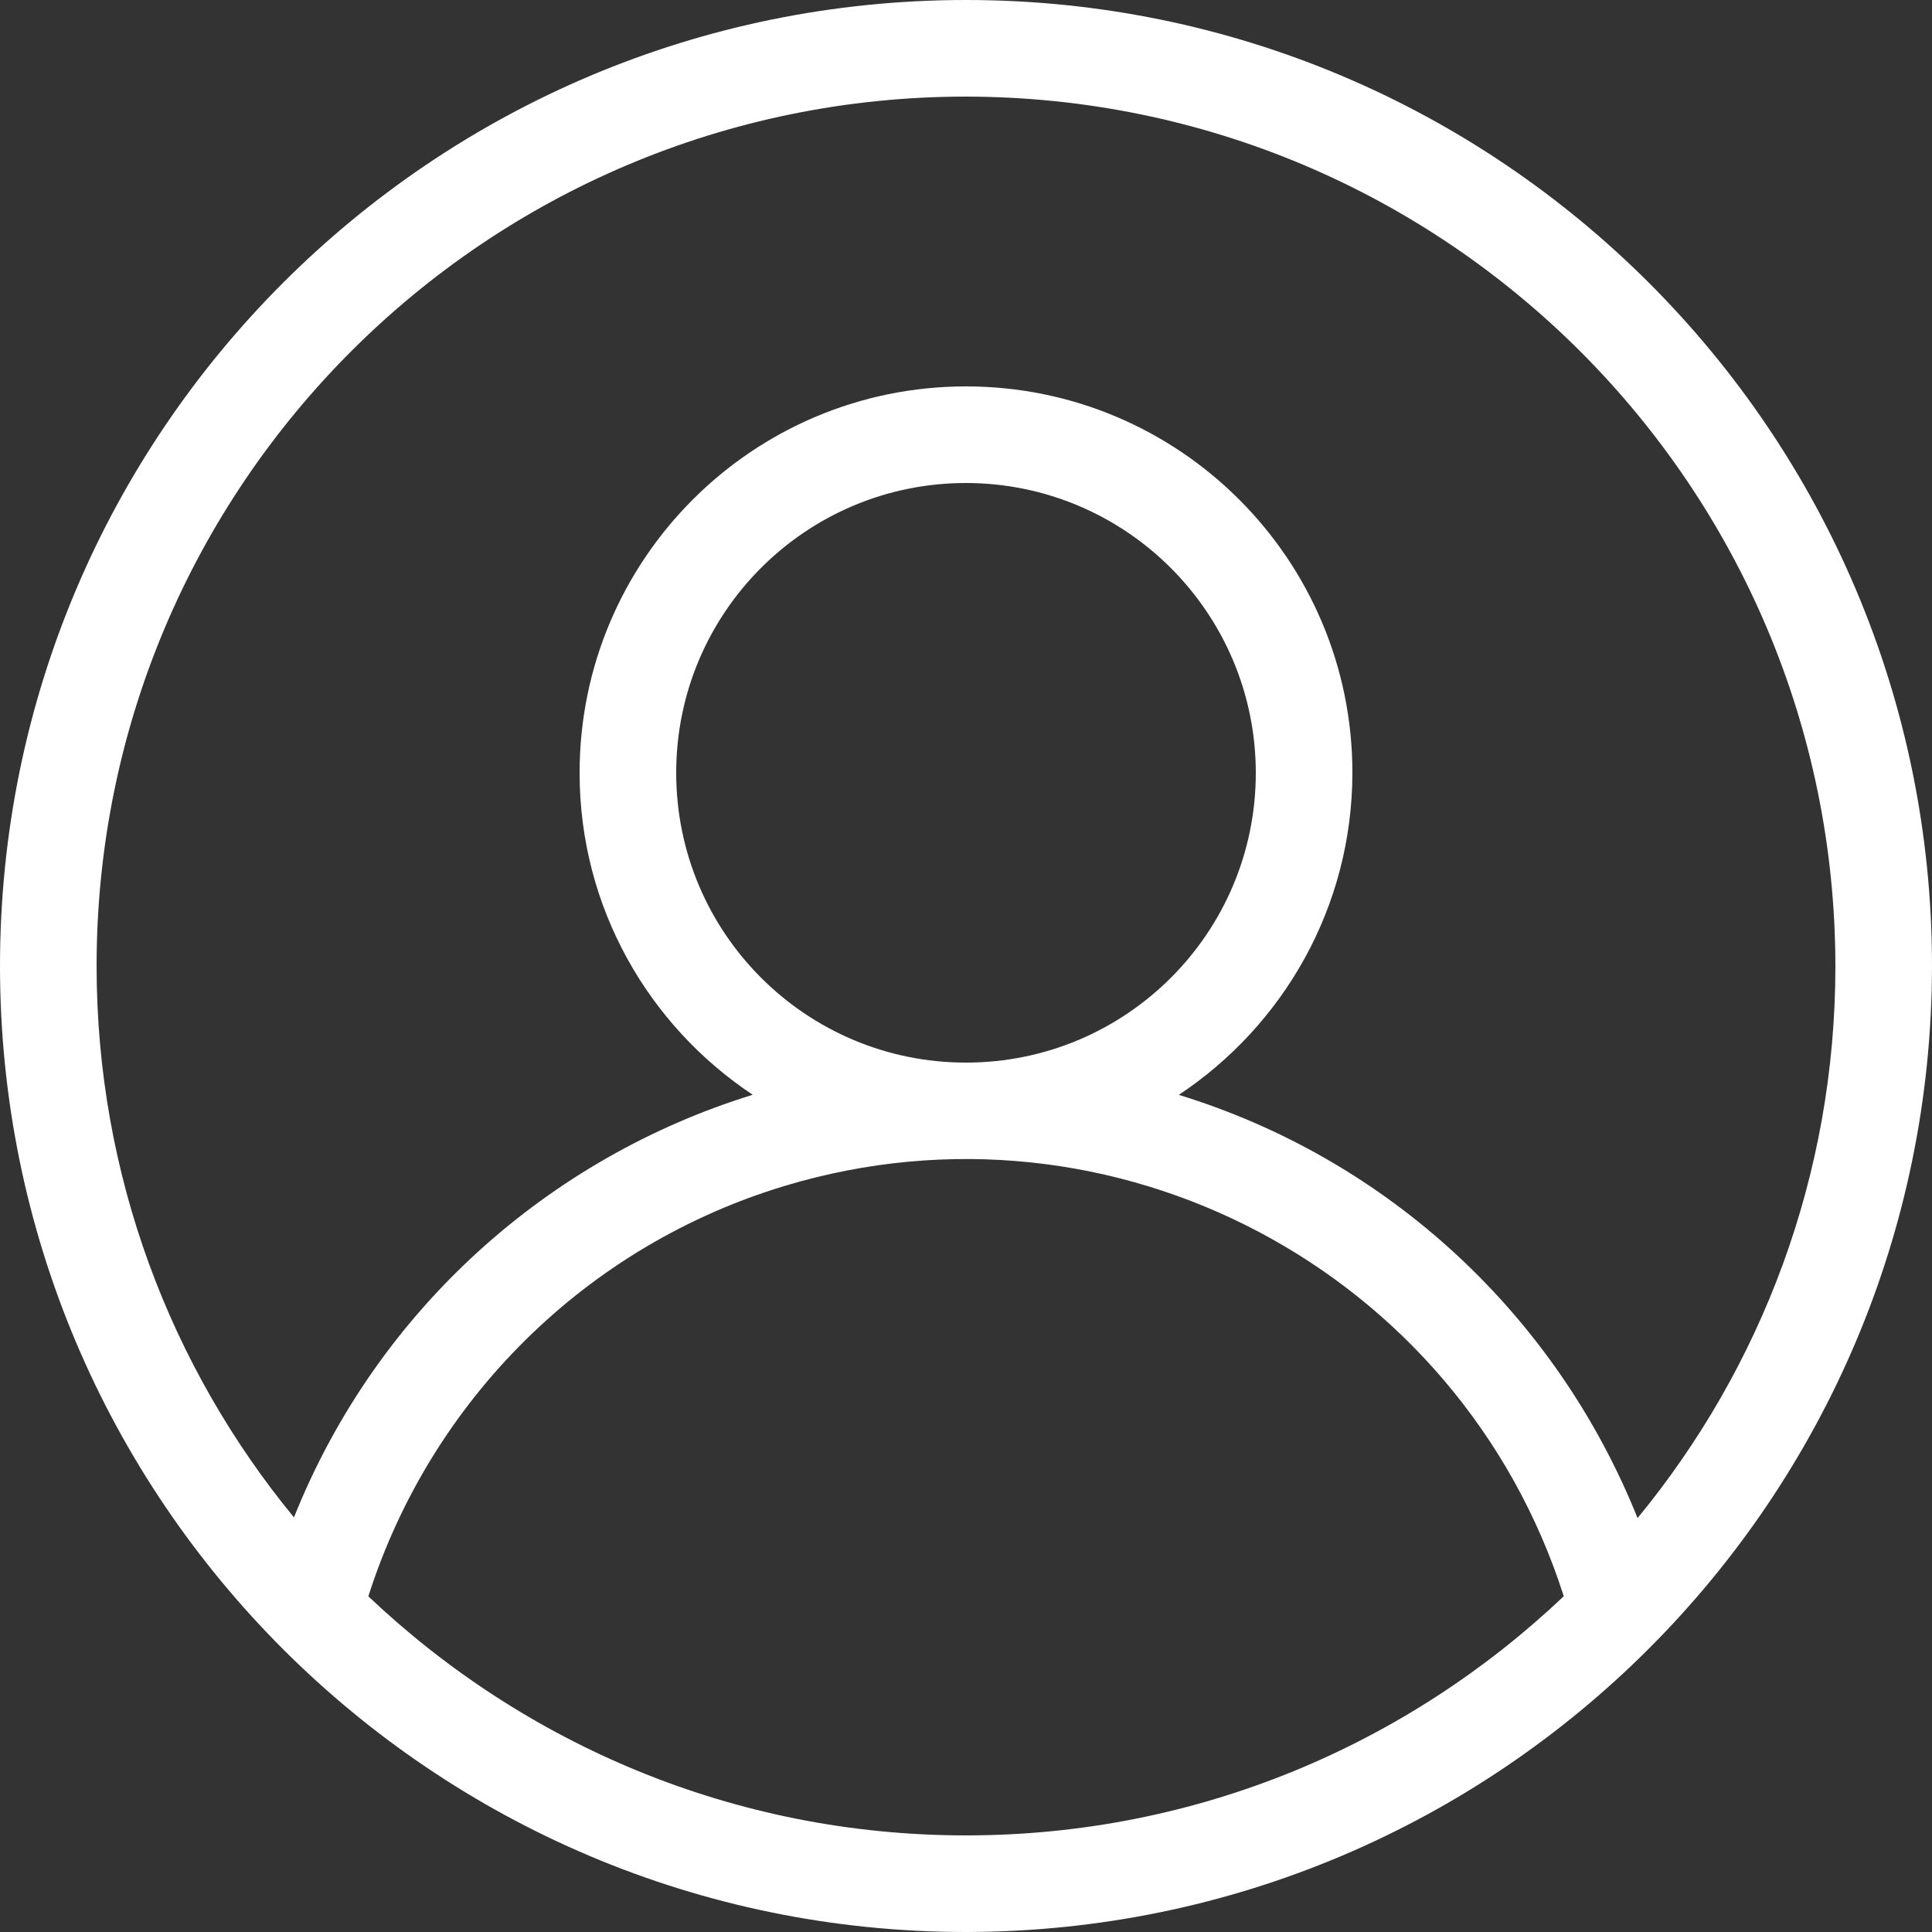 <svg viewBox="0 0 20 20" fill="none" xmlns="http://www.w3.org/2000/svg">
<rect x="0" y="0" width="20" height="20" fill="#333333" stroke="none"/>
<path d="M10 0C4.477 0 0 4.477 0 10C0 15.523 4.477 20 10 20C15.52 19.994 19.994 15.52 20 10C20 4.477 15.523 0 10 0ZM10 19C7.601 19 5.426 18.055 3.813 16.525C4.464 14.486 6.074 12.893 8.128 12.275C11.53 11.252 15.111 13.153 16.188 16.524C14.575 18.055 12.4 19 10 19ZM7 8C7 6.343 8.343 5 10 5C11.656 5.002 12.998 6.344 13 8C13 9.657 11.657 11 10 11C8.343 11 7 9.657 7 8ZM16.952 15.715C16.113 13.622 14.379 12.002 12.203 11.334C13.283 10.617 13.998 9.393 14 8C14 5.791 12.209 4 10 4C7.791 4 6 5.791 6 8C6 9.393 6.713 10.616 7.792 11.333C5.687 11.983 3.906 13.55 3.043 15.708C1.767 14.155 1 12.167 1 10C1 5.029 5.029 1 10 1C14.968 1.006 18.994 5.032 19 10C19 12.17 18.231 14.161 16.952 15.715Z" fill="white"/>
</svg>
